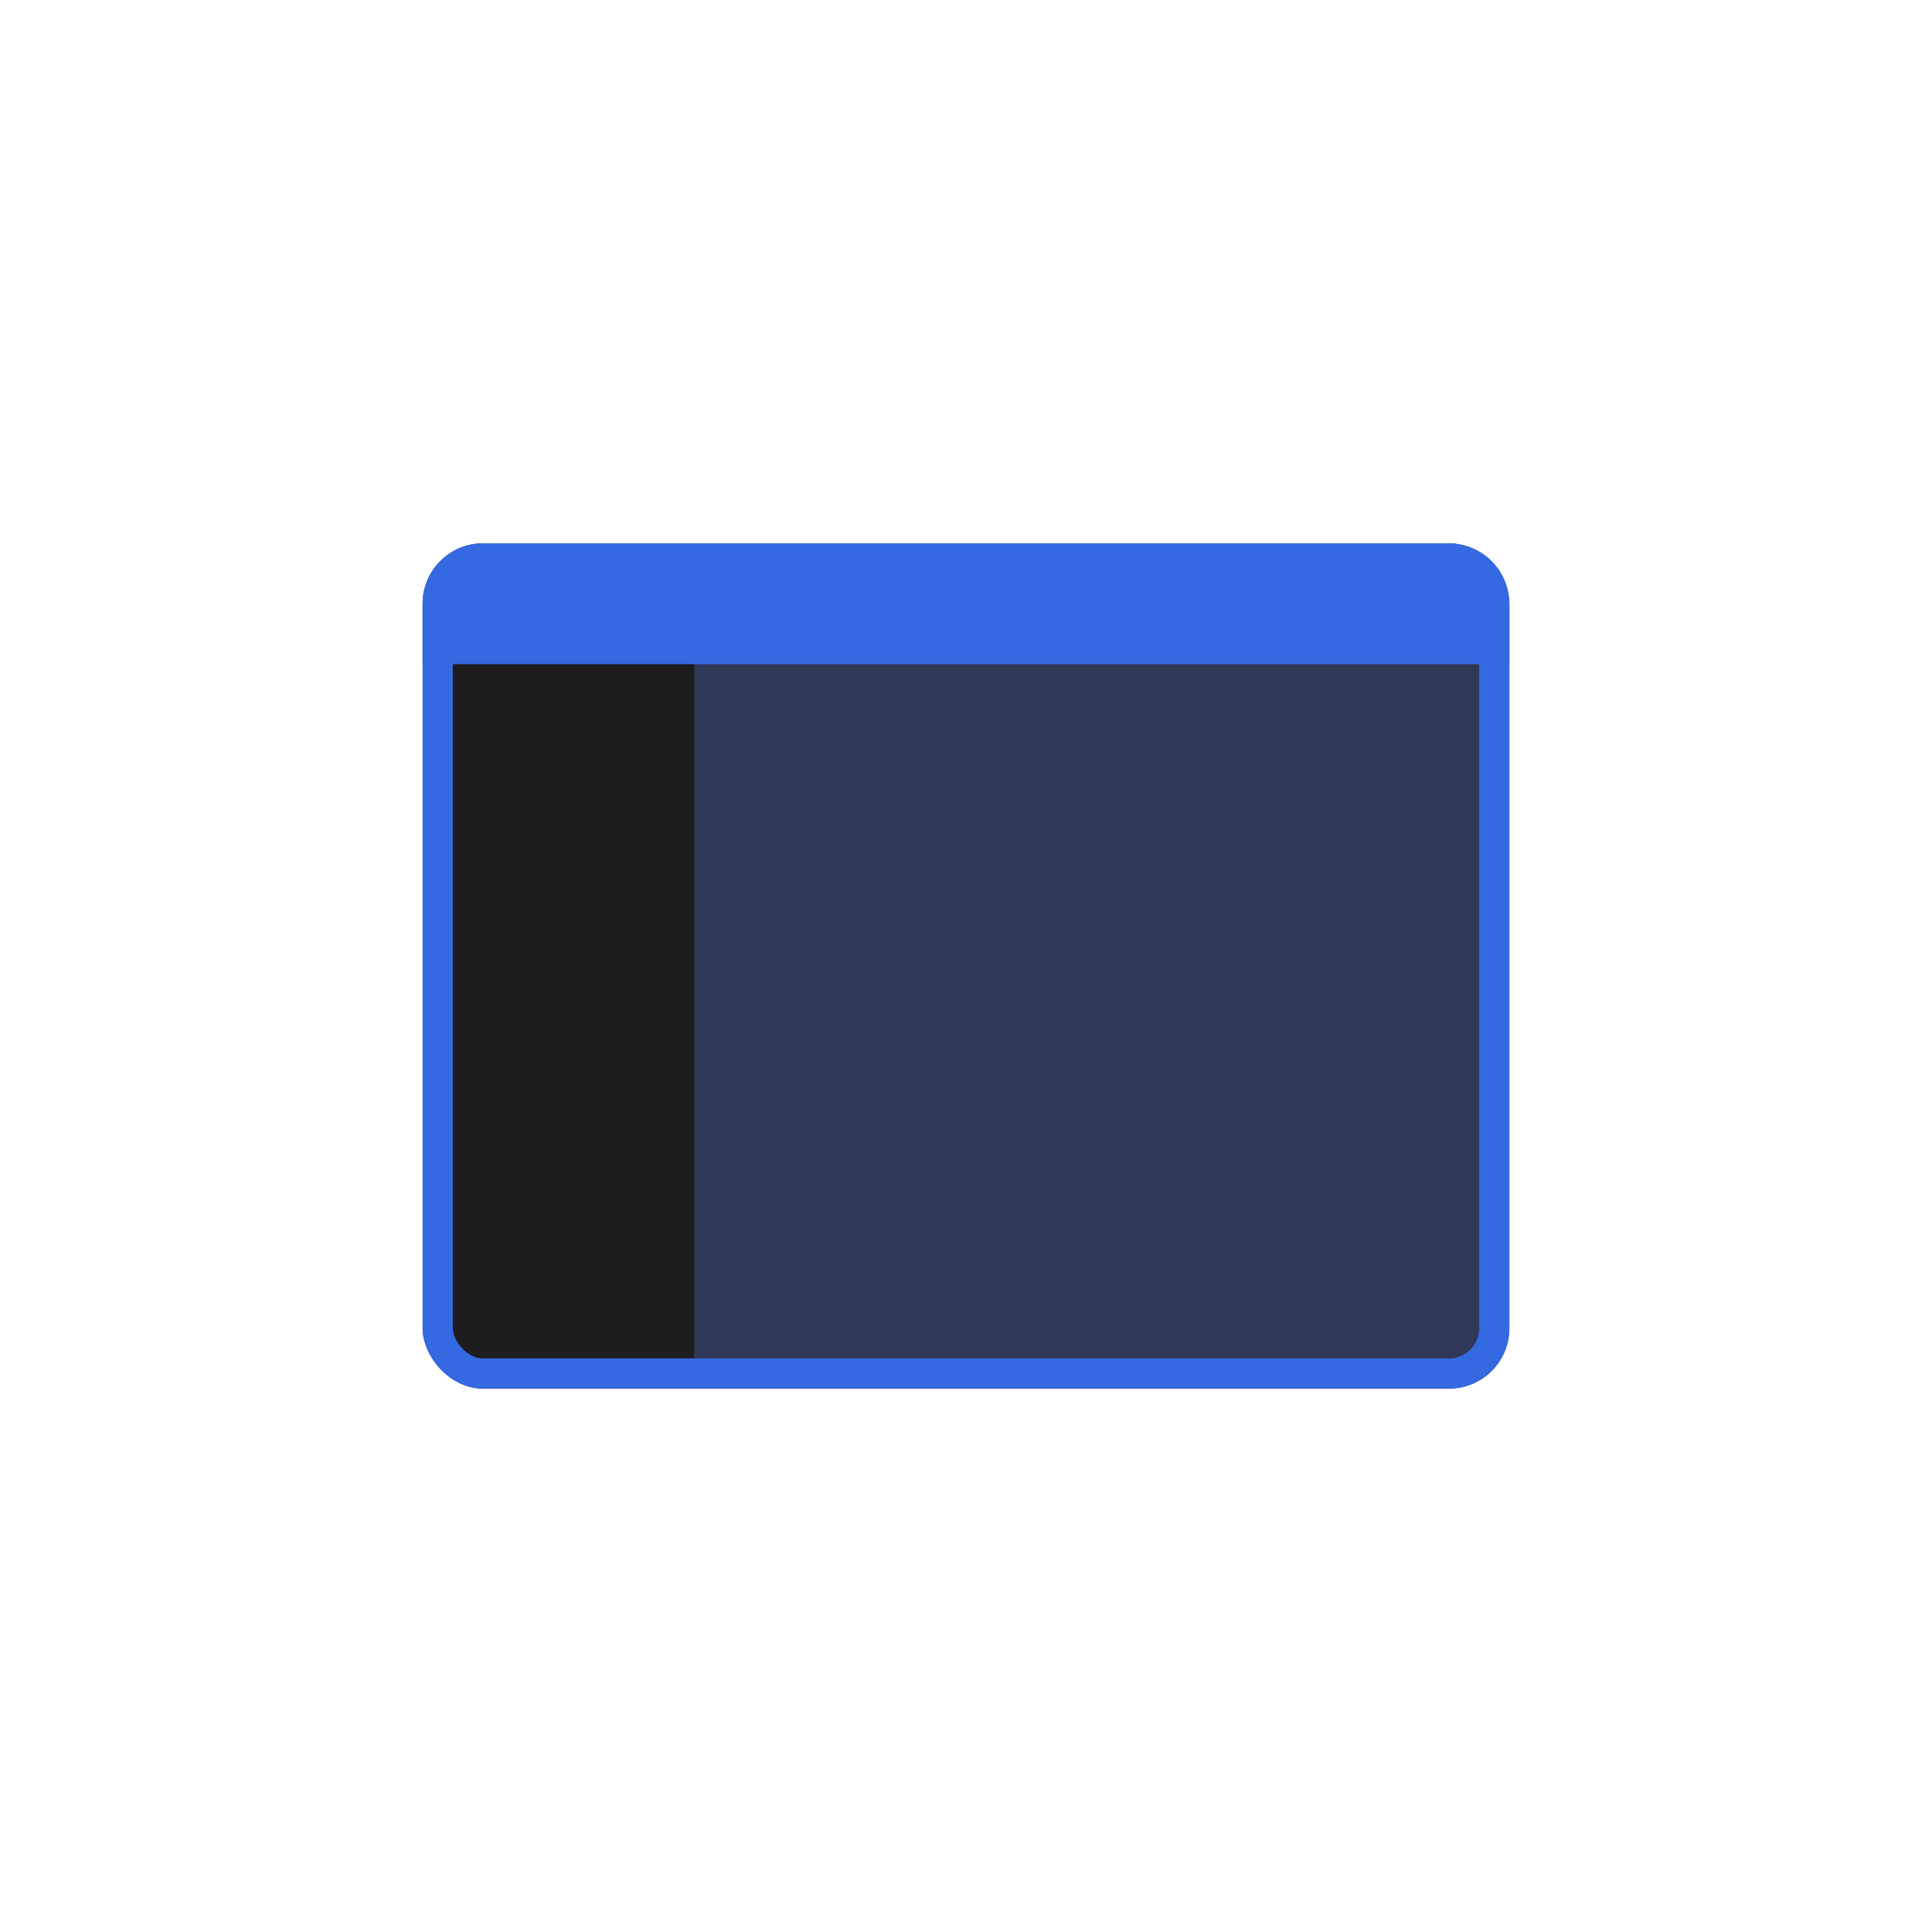 <svg width="128" height="128" viewBox="0 0 128 128" fill="none" xmlns="http://www.w3.org/2000/svg">
<rect x="28" y="36" width="72" height="56" rx="4" fill="#303857"/>
<path d="M30 42H46V90H32C30.895 90 30 89.105 30 88V42Z" fill="#1D1D20"/>
<path d="M28 40C28 37.791 29.791 36 32 36H96C98.209 36 100 37.791 100 40V44H28V40Z" fill="#3469E1"/>
<rect x="29" y="37" width="70" height="54" rx="3" stroke="#3469E1" stroke-width="2"/>
</svg>
